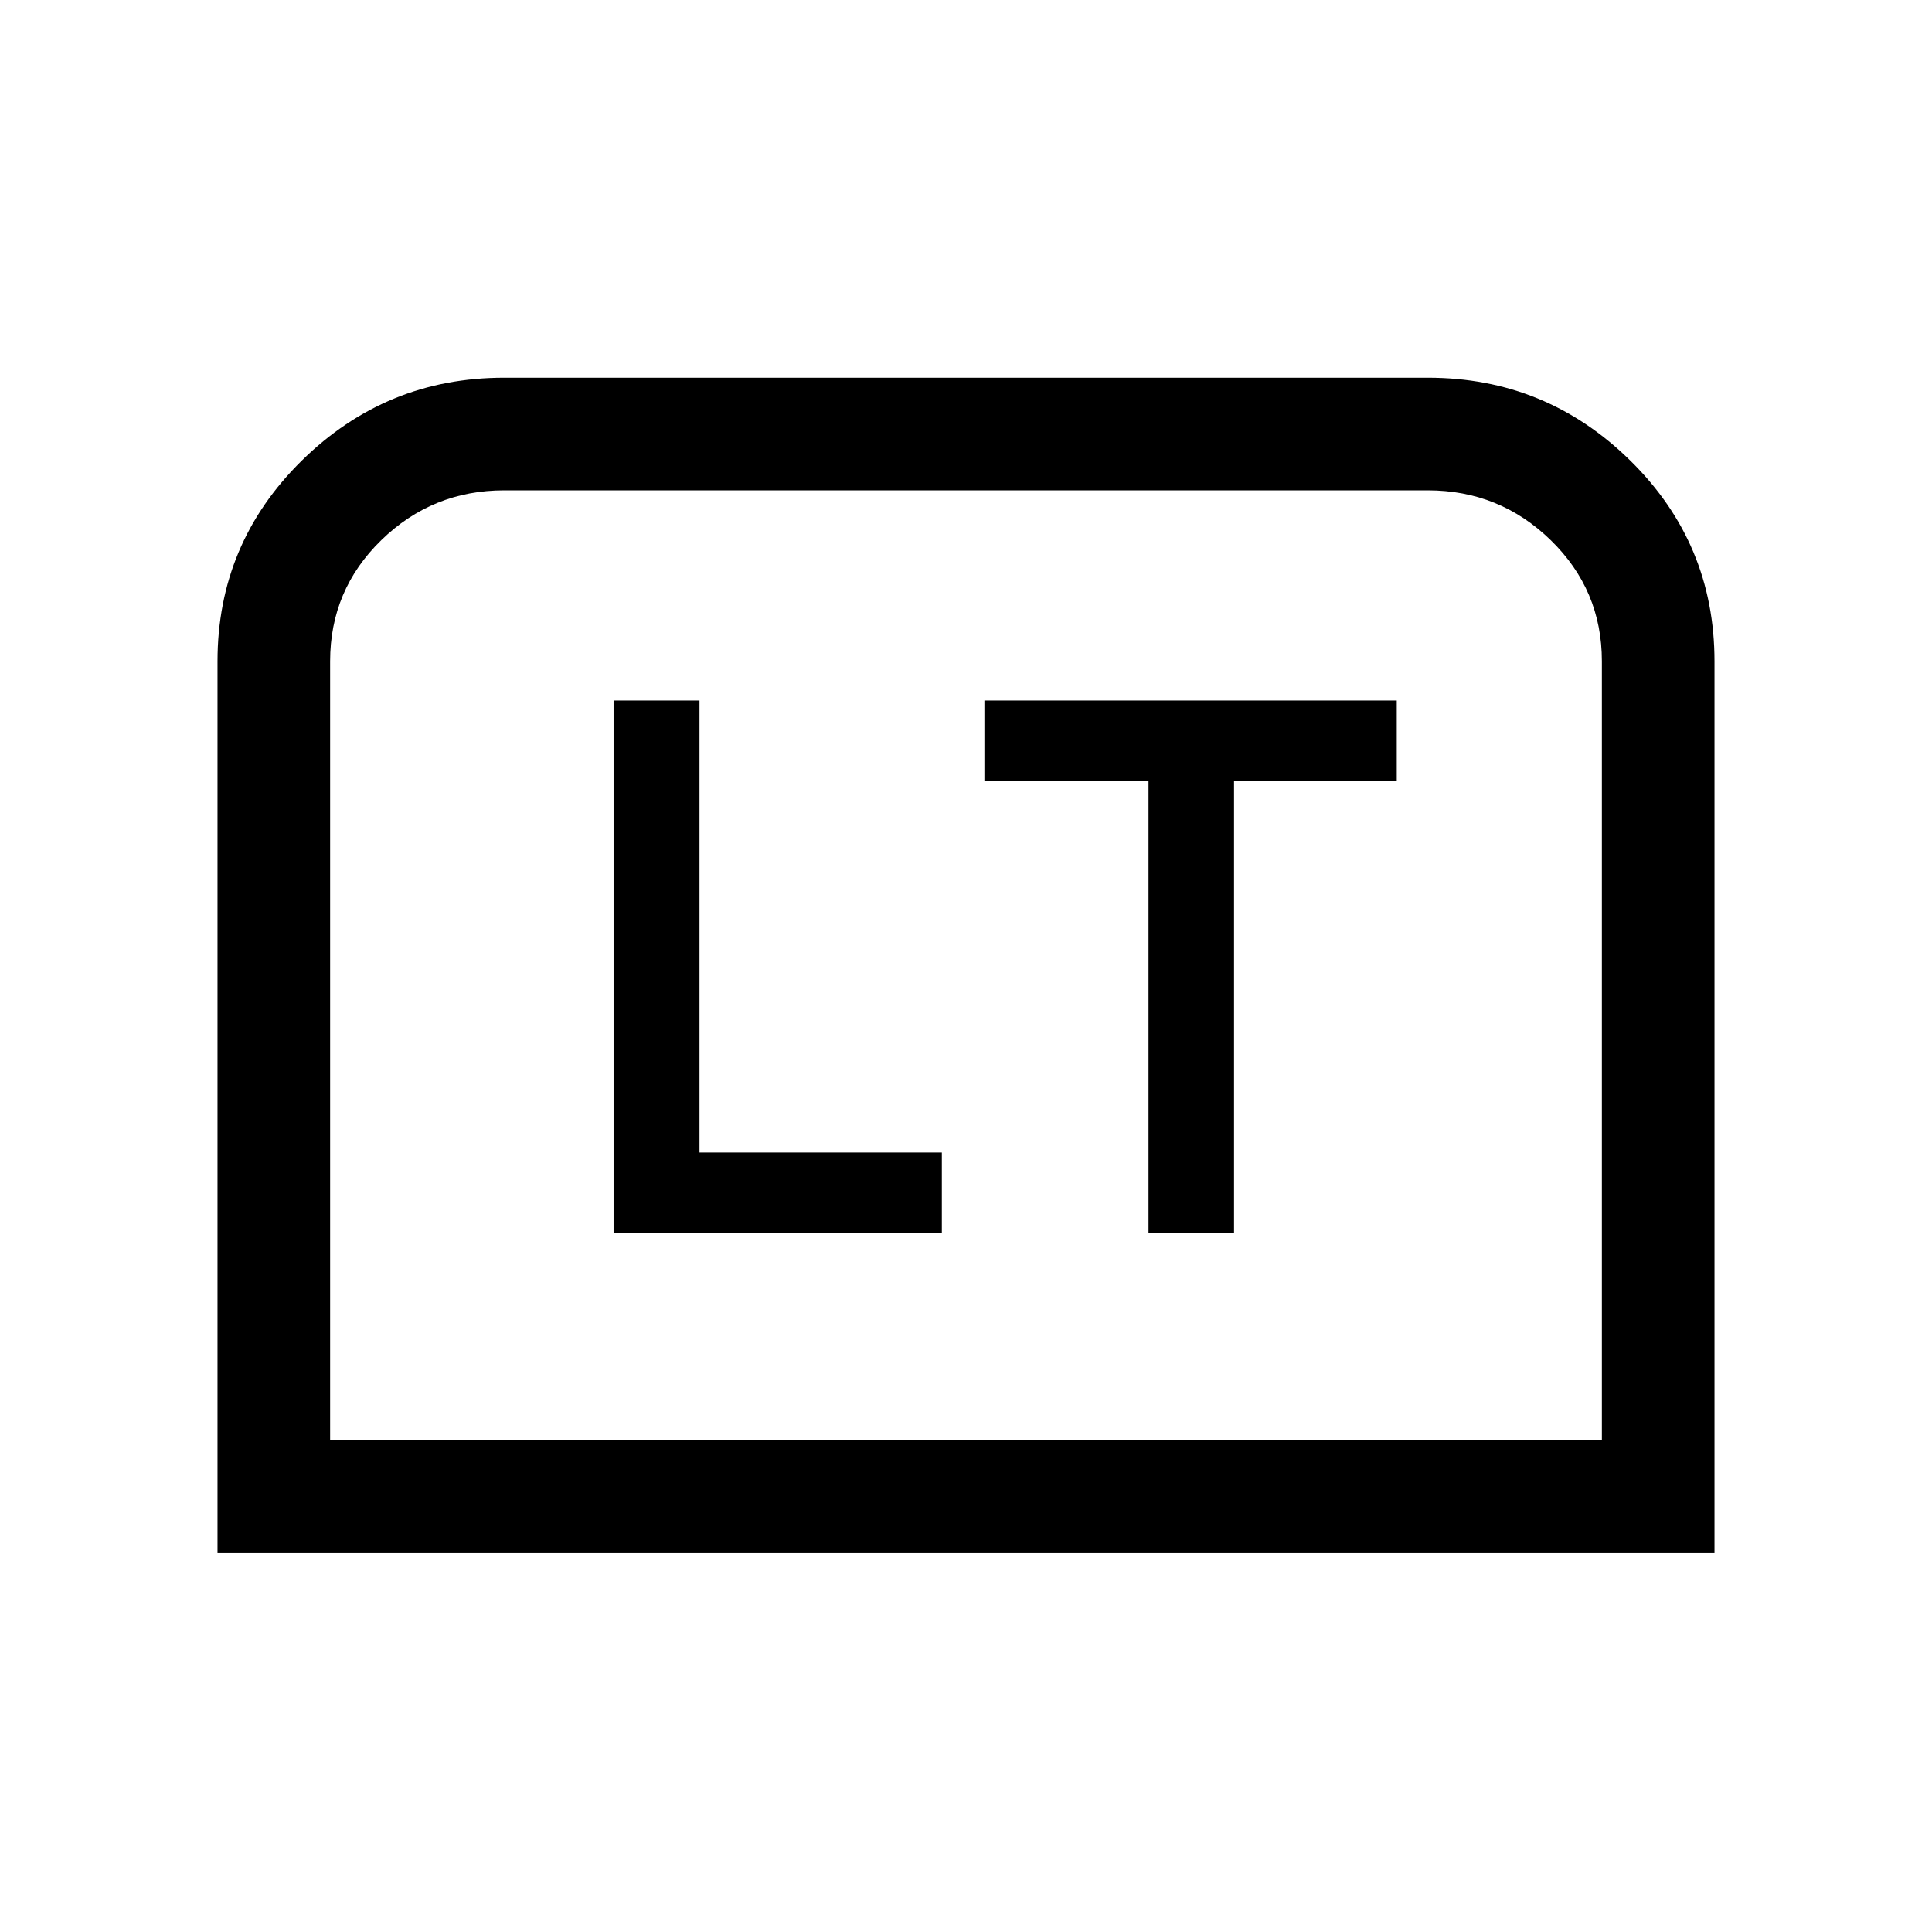 <svg xmlns="http://www.w3.org/2000/svg" height="24" viewBox="0 -960 960 960" width="24"><path d="M304.89-347.39H468v-39.92H347.58v-224.61h-42.69v264.53Zm265.8 0h42.5V-572h80.85v-39.92H489.15V-572h81.54v224.61ZM108.08-188.58v-442.81q0-58.51 41.86-99.71 41.87-41.21 100.54-41.21h459.04q58.67 0 100.54 41.16 41.86 41.16 41.86 99.77v442.8H108.08Zm55.96-55.96h631.92v-386.89q0-35.43-25.42-60.17-25.42-24.75-61.12-24.75H250.58q-35.7 0-61.12 24.75-25.42 24.74-25.42 60.17v386.89Zm0 0h631.92-631.92Z"/></svg>